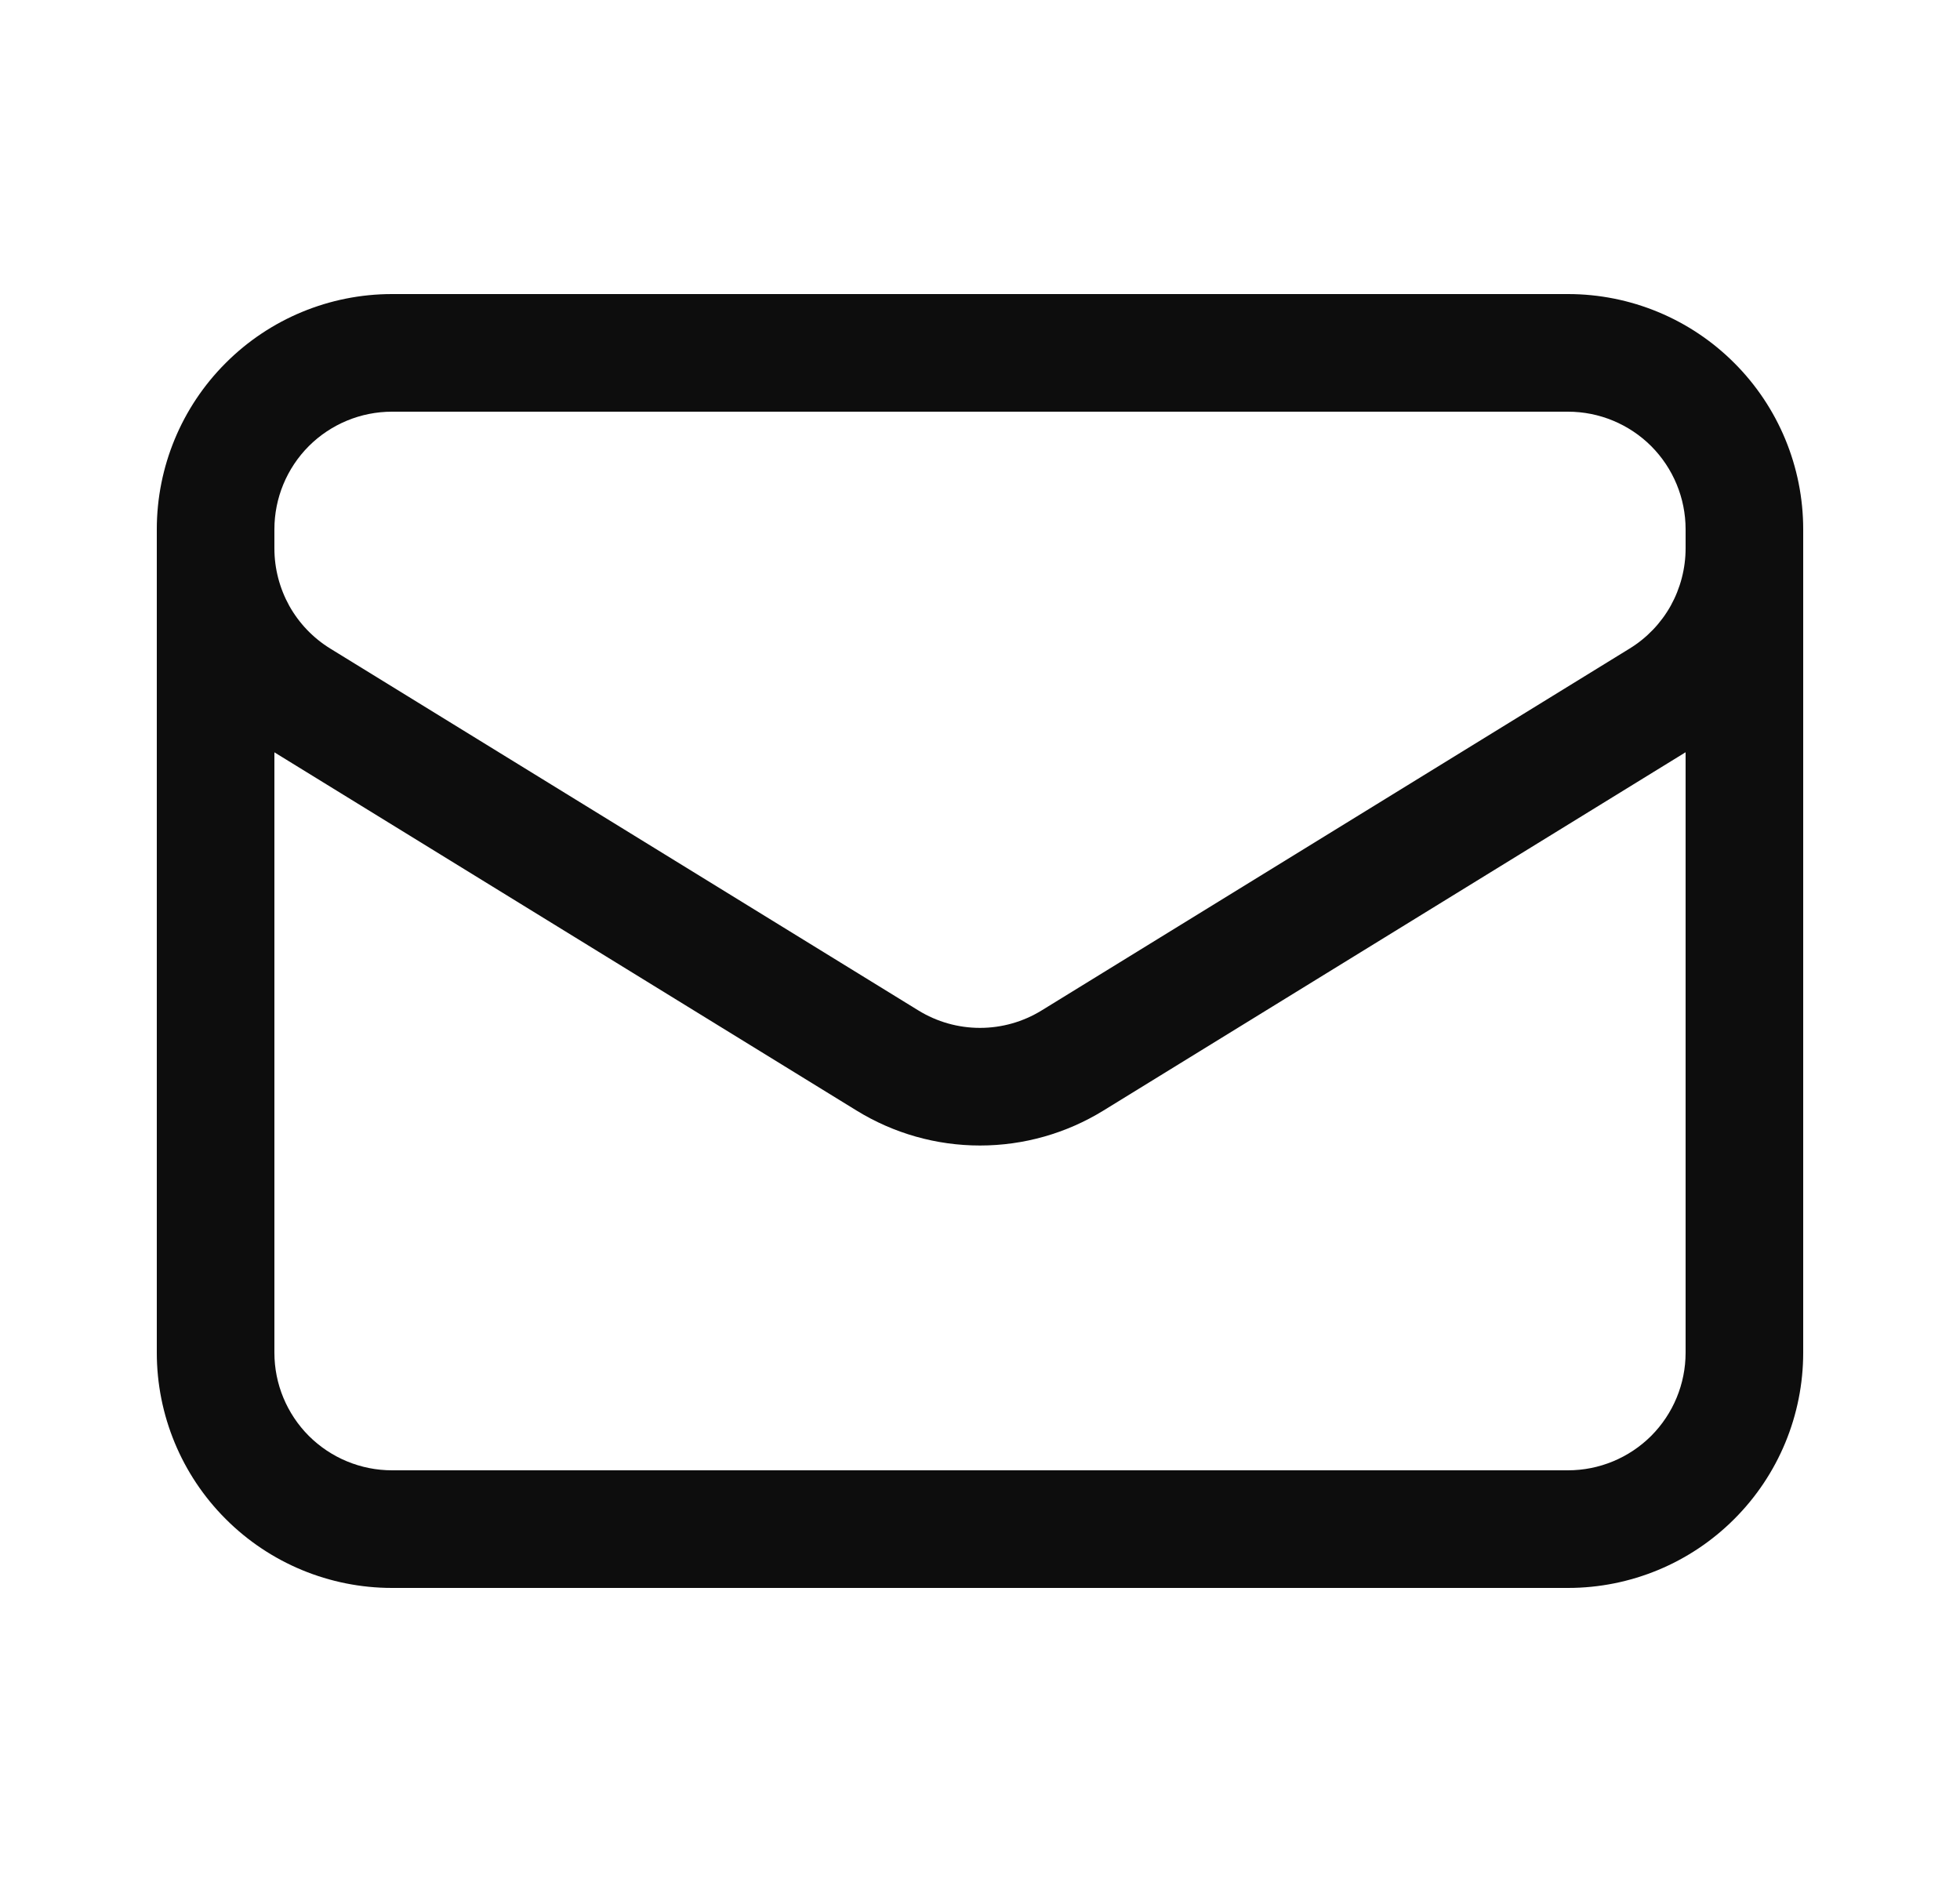 <svg width="25" height="24" viewBox="0 0 25 24" fill="none" xmlns="http://www.w3.org/2000/svg">
<path fill-rule="evenodd" clip-rule="evenodd" d="M2.879 4.629C3.441 4.066 4.204 3.75 5 3.75H20C20.796 3.75 21.559 4.066 22.121 4.629C22.684 5.191 23 5.954 23 6.75V6.993V17.25C23 18.046 22.684 18.809 22.121 19.371C21.559 19.934 20.796 20.25 20 20.25H5C4.204 20.25 3.441 19.934 2.879 19.371C2.316 18.809 2 18.046 2 17.25V6.995V6.75C2 5.954 2.316 5.191 2.879 4.629ZM3.5 6.75V6.994C3.5 6.994 3.5 6.994 3.5 6.994C3.5 7.25 3.566 7.502 3.69 7.726C3.815 7.949 3.995 8.137 4.213 8.271L11.713 12.885C11.95 13.031 12.222 13.108 12.5 13.108C12.778 13.108 13.05 13.031 13.287 12.885L20.787 8.27C21.005 8.136 21.185 7.948 21.31 7.725C21.434 7.501 21.5 7.249 21.5 6.993C21.5 6.993 21.5 6.994 21.5 6.993V6.75C21.5 6.352 21.342 5.971 21.061 5.689C20.779 5.408 20.398 5.25 20 5.25H5C4.602 5.25 4.221 5.408 3.939 5.689C3.658 5.971 3.5 6.352 3.5 6.75ZM21.5 9.593L14.073 14.163C14.073 14.163 14.073 14.162 14.073 14.163C13.6 14.454 13.056 14.608 12.5 14.608C11.944 14.608 11.4 14.454 10.927 14.163C10.927 14.163 10.927 14.163 10.927 14.163L3.5 9.594V17.25C3.5 17.648 3.658 18.029 3.939 18.311C4.221 18.592 4.602 18.75 5 18.75H20C20.398 18.75 20.779 18.592 21.061 18.311C21.342 18.029 21.5 17.648 21.5 17.25V9.593Z" fill="#0D0D0D"/>
</svg>
